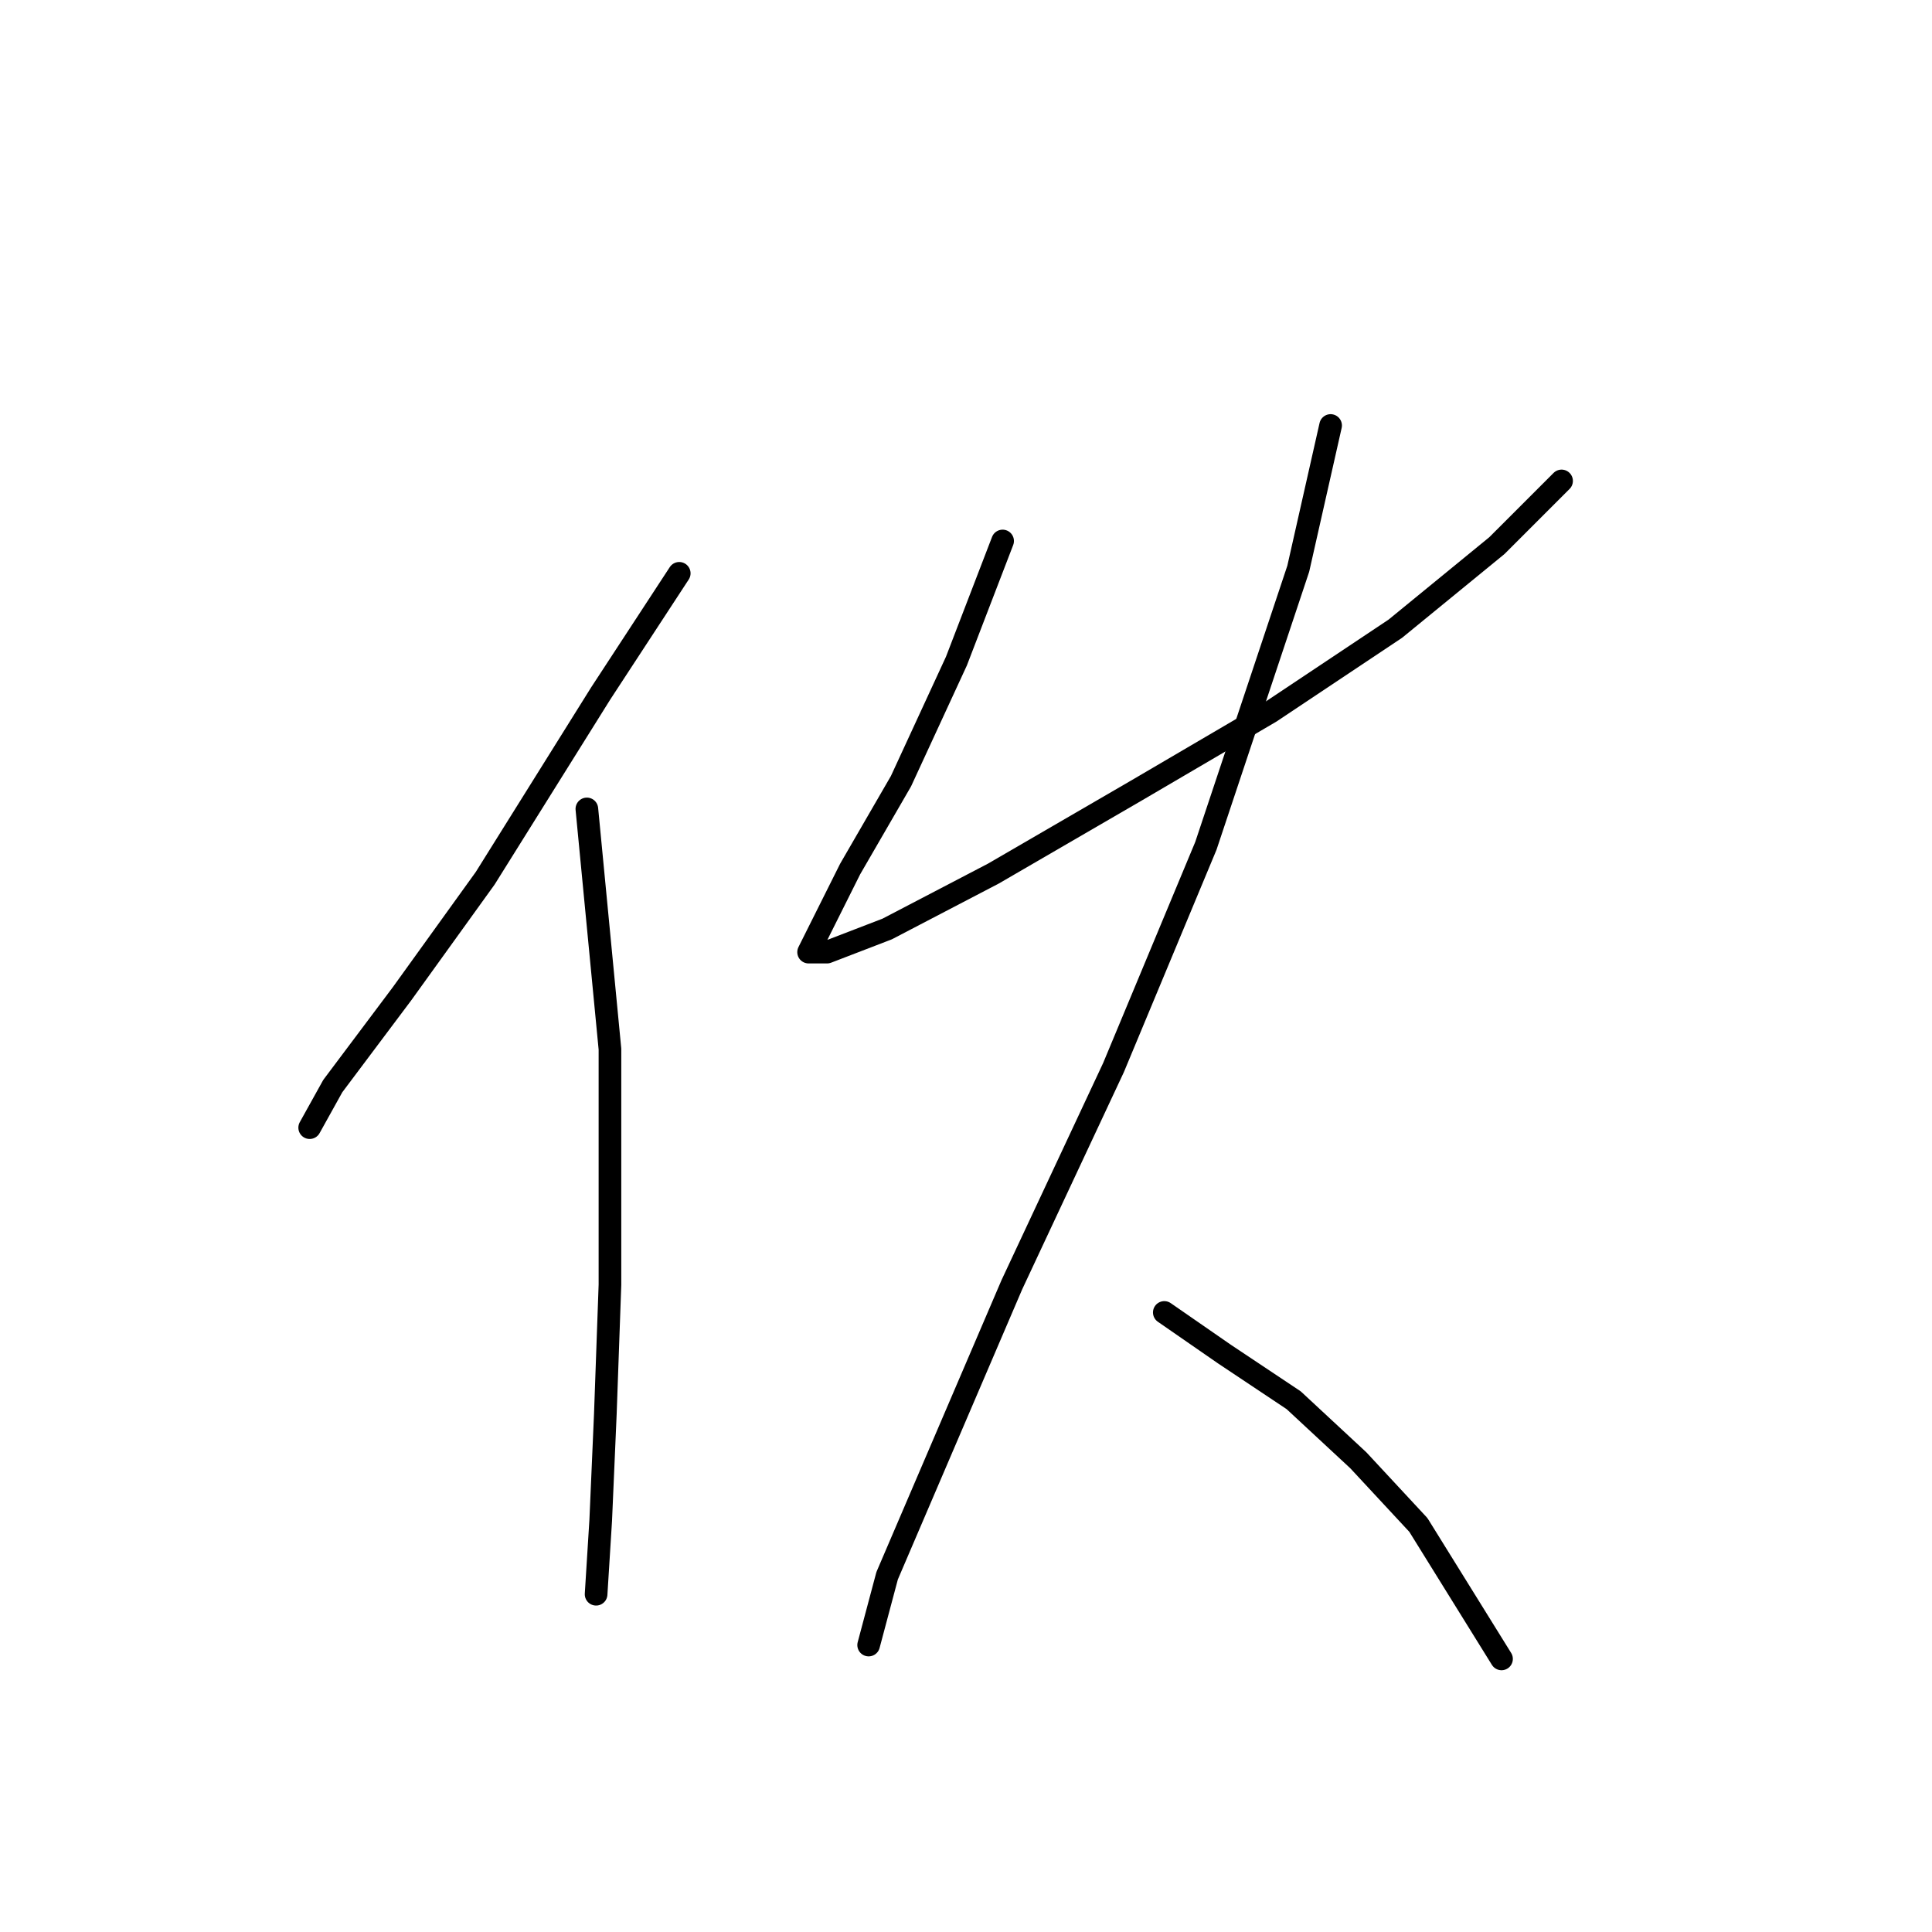 <?xml version="1.0" standalone="no"?>
    <svg width="256" height="256" xmlns="http://www.w3.org/2000/svg" version="1.1">
    <polyline stroke="black" stroke-width="3" stroke-linecap="round" fill="transparent" stroke-linejoin="round" points="90.004 75.968 79.598 91.883 64.295 116.367 53.277 131.67 44.095 143.912 41.035 149.421 41.035 149.421 " />
        <polyline stroke="black" stroke-width="3" stroke-linecap="round" fill="transparent" stroke-linejoin="round" points="77.762 107.186 80.822 139.015 80.822 170.233 80.21 187.372 79.598 201.451 78.986 211.245 78.986 211.245 " />
        <polyline stroke="black" stroke-width="3" stroke-linecap="round" fill="transparent" stroke-linejoin="round" points="132.852 71.683 126.731 87.598 119.385 103.513 112.652 115.143 108.979 122.488 107.143 126.161 109.591 126.161 117.549 123.1 131.628 115.755 150.603 104.737 168.354 94.331 184.881 83.313 198.348 72.295 206.917 63.726 206.917 63.726 " />
        <polyline stroke="black" stroke-width="3" stroke-linecap="round" fill="transparent" stroke-linejoin="round" points="176.312 56.38 172.027 75.356 159.785 112.082 147.543 141.464 134.076 170.233 124.894 191.657 117.549 208.796 115.1 217.978 115.1 217.978 " />
        <polyline stroke="black" stroke-width="3" stroke-linecap="round" fill="transparent" stroke-linejoin="round" points="154.276 173.906 162.233 179.415 171.415 185.536 179.984 193.494 187.942 202.063 198.96 219.814 198.96 219.814 " />
        </svg>
